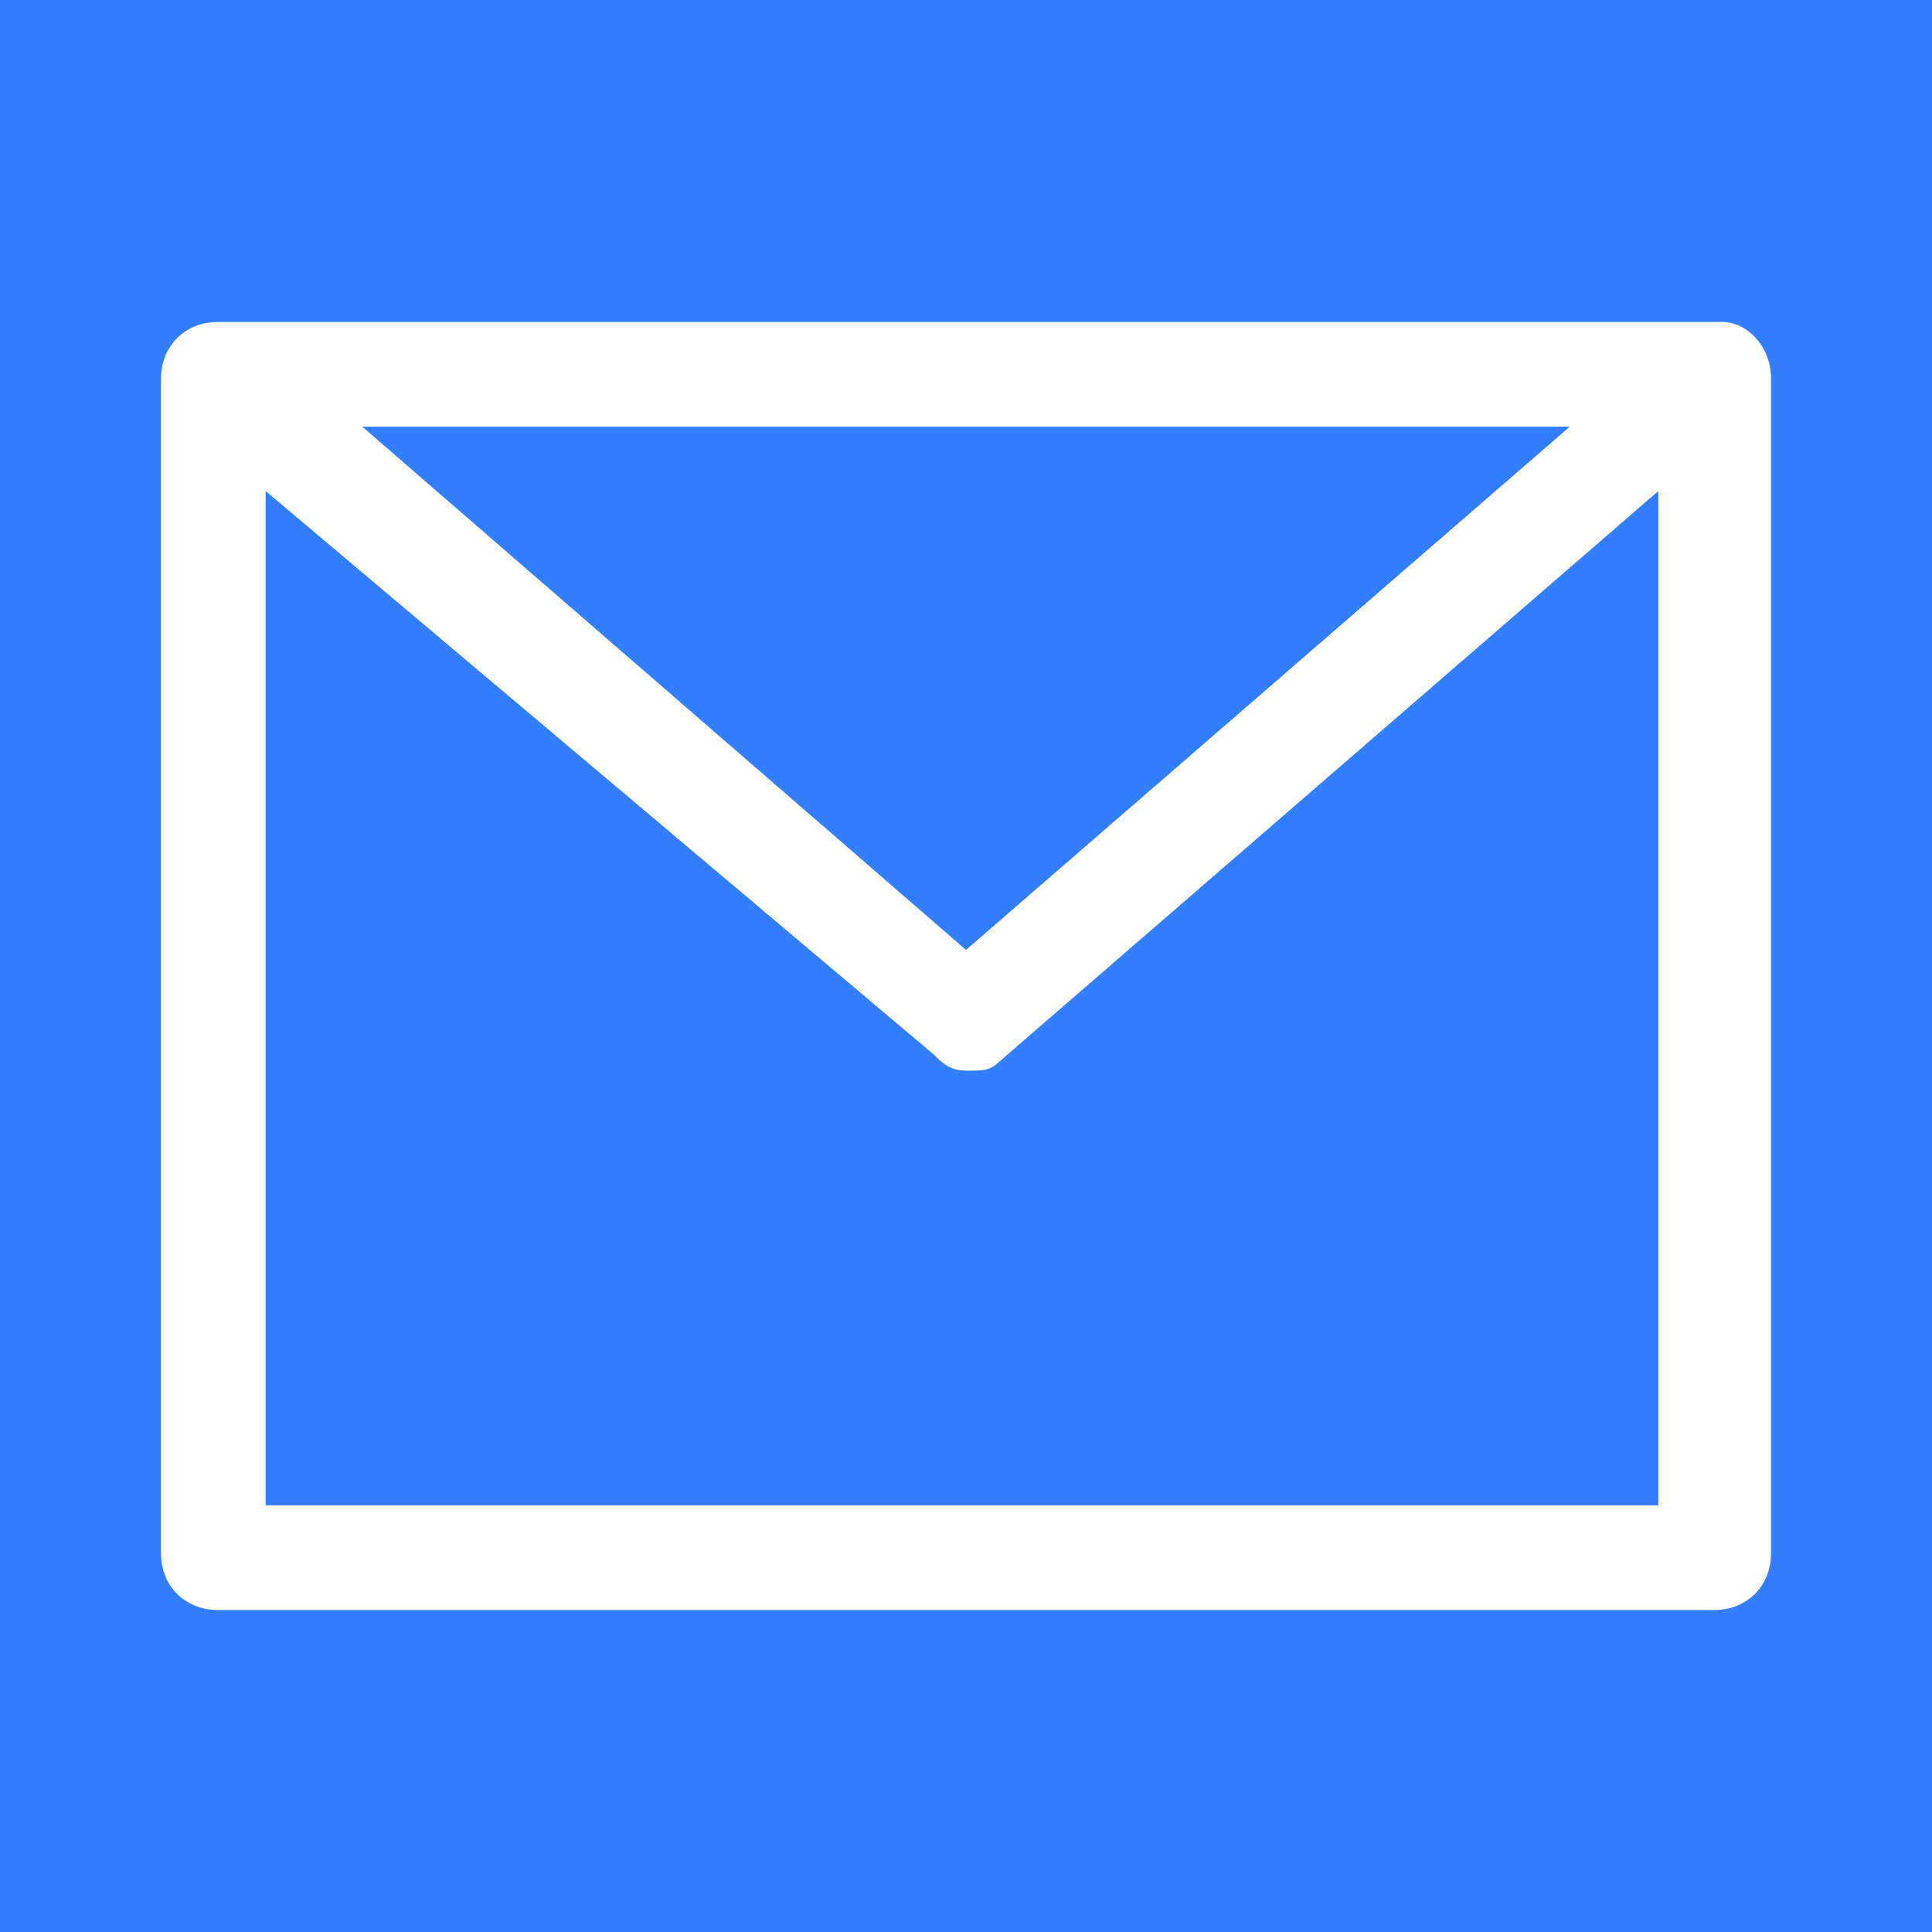 <?xml version="1.0" encoding="utf-8"?>
<!-- Generator: Adobe Illustrator 24.1.2, SVG Export Plug-In . SVG Version: 6.00 Build 0)  -->
<svg version="1.1" id="Capa_1" xmlns="http://www.w3.org/2000/svg" xmlns:xlink="http://www.w3.org/1999/xlink" x="0px" y="0px"
	 viewBox="0 0 24 24" style="enable-background:new 0 0 24 24;" xml:space="preserve">
<style type="text/css">
	.st0{fill:#337DFF;}
	.st1{fill:#FFFFFF;}
</style>
<rect class="st0" width="24" height="24"/>
<path class="st1" d="M21.4,4H2.7C2.3,4,2,4.3,2,4.7v14.6C2,19.7,2.3,20,2.7,20h18.6c0.4,0,0.7-0.3,0.7-0.7V4.7C22,4.3,21.7,4,21.4,4
	z M19.5,5.3L12,11.8L4.5,5.3H19.5z M20.6,18.7H3.3V6.1l8.3,7c0.1,0.1,0.2,0.2,0.4,0.2s0.3,0,0.4-0.1l8.2-7.1V18.7z"/>
</svg>
